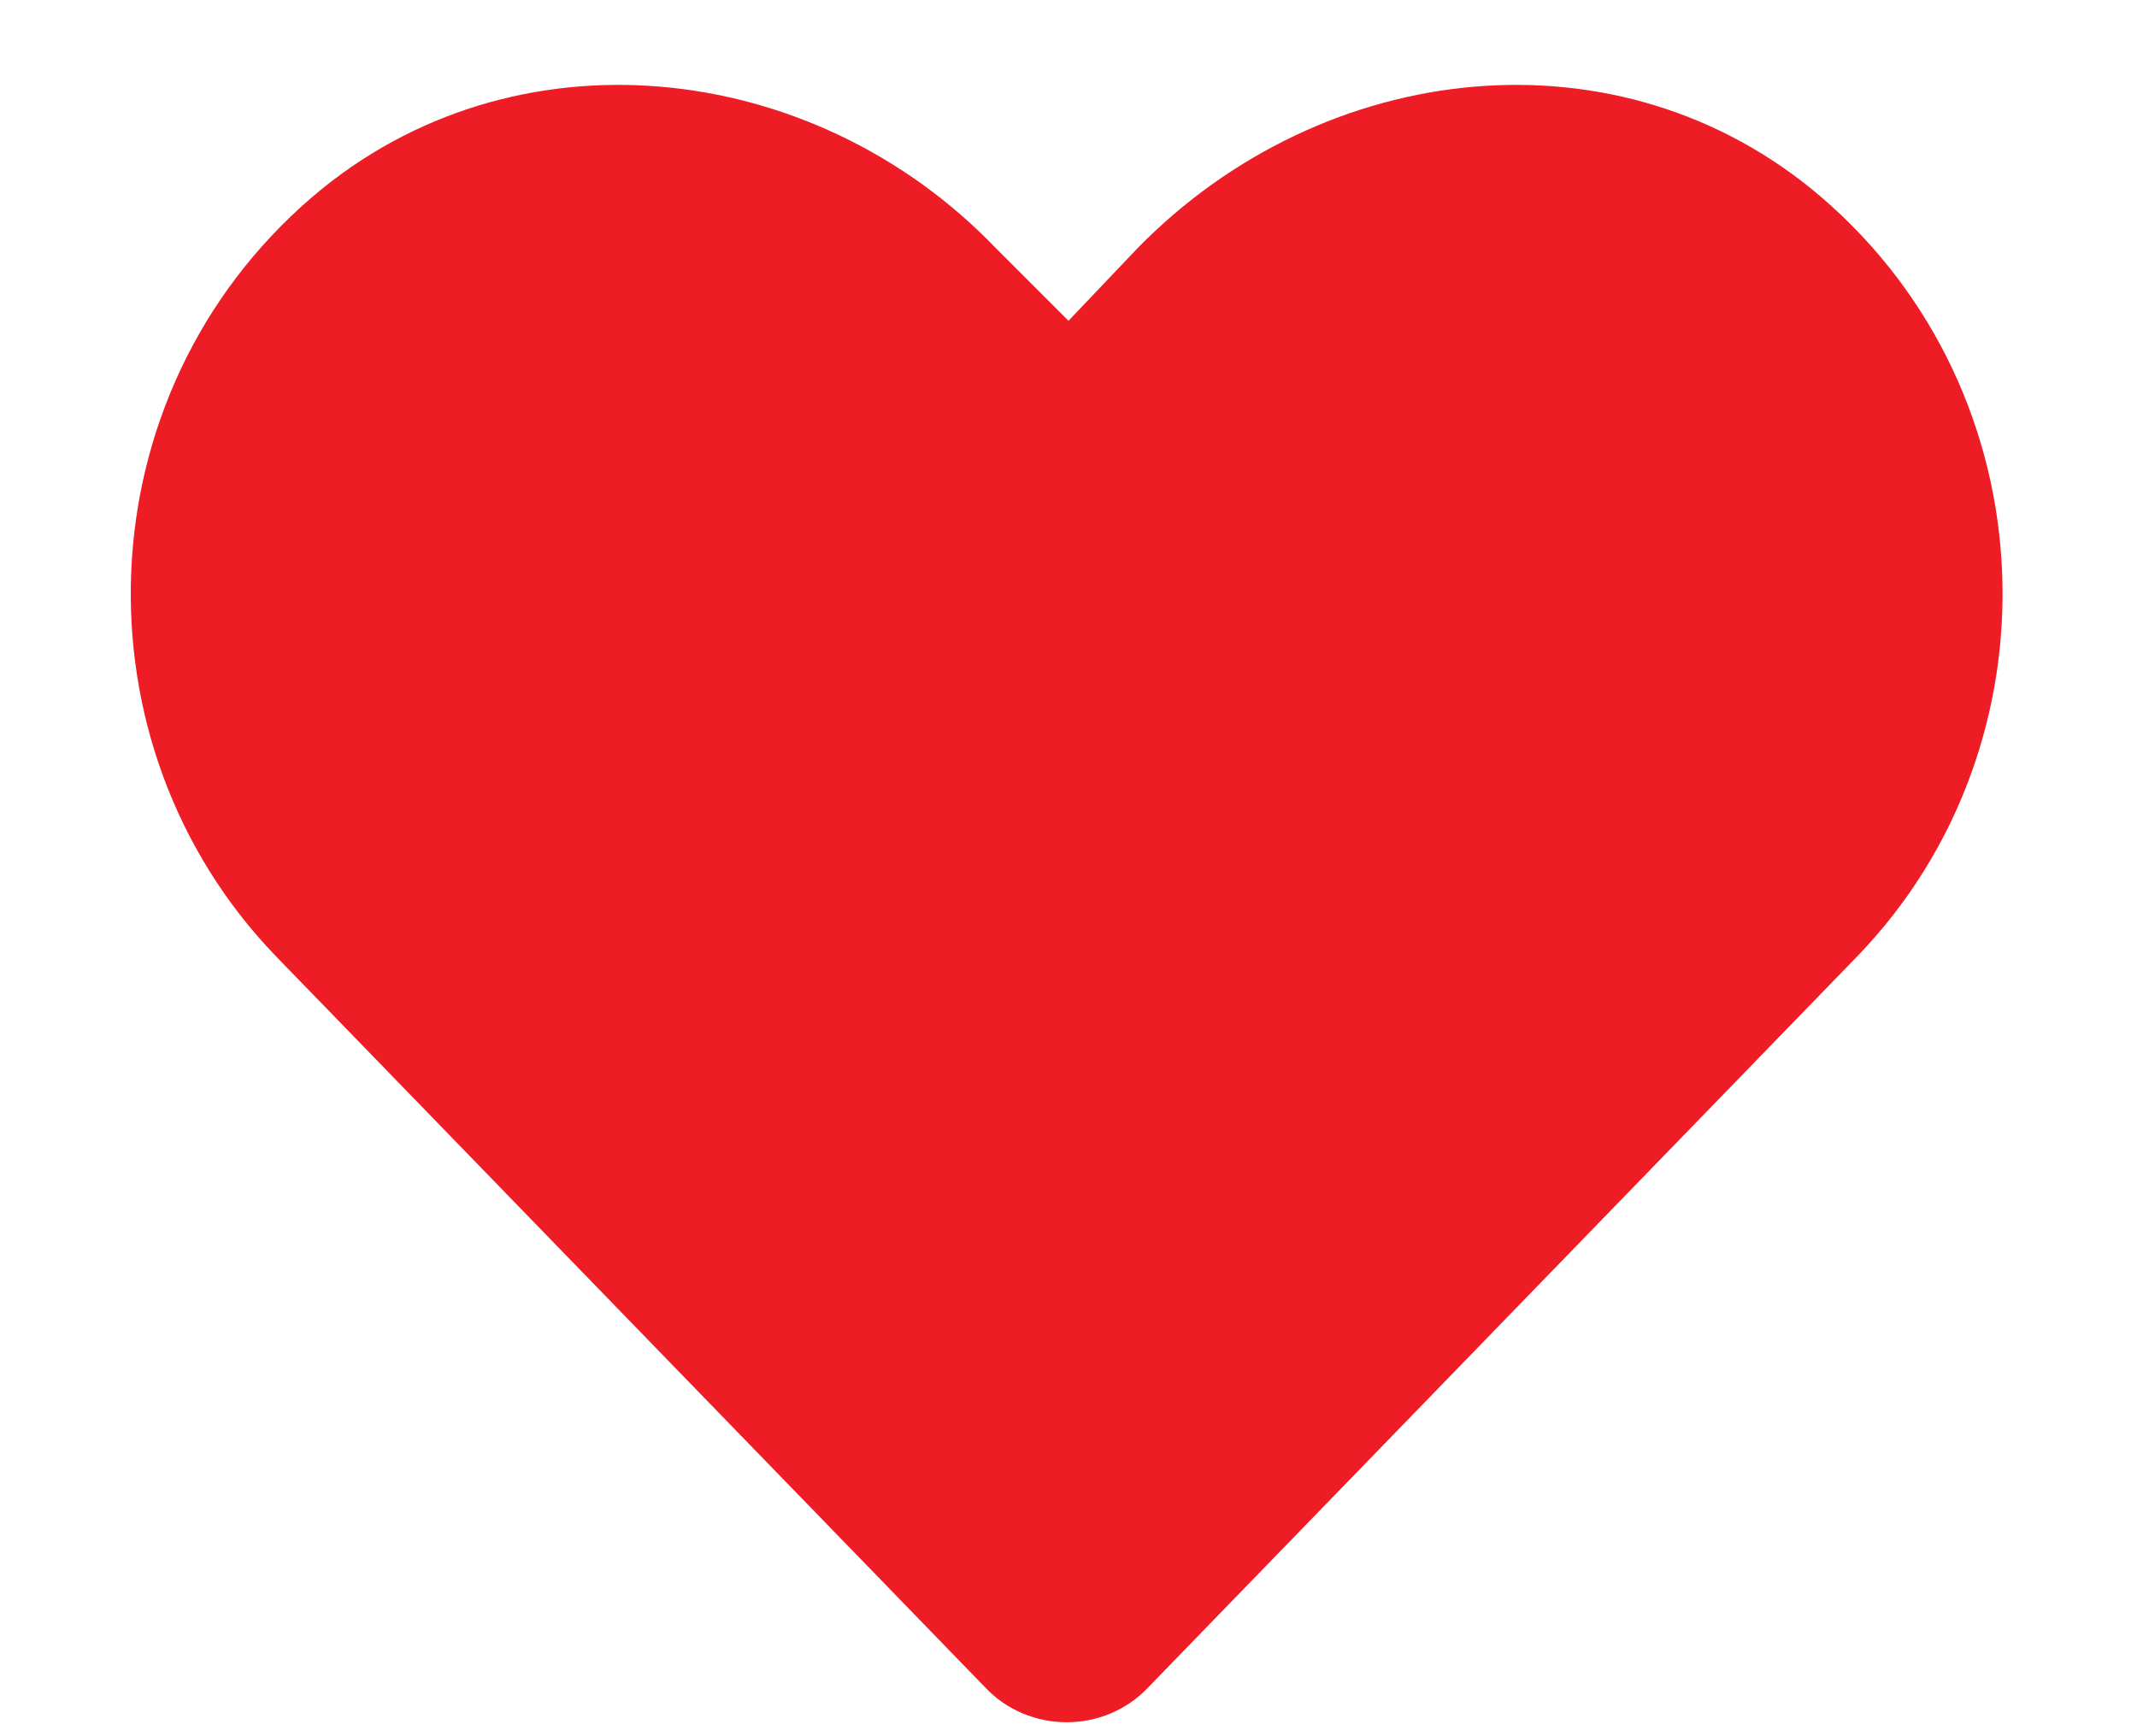 <svg width="16" height="13" viewBox="0 0 16 13" fill="none" xmlns="http://www.w3.org/2000/svg">
<path d="M13.633 1.473C12.129 0.188 9.914 0.434 8.52 1.855L8 2.402L7.453 1.855C6.086 0.434 3.844 0.188 2.34 1.473C0.617 2.949 0.535 5.574 2.066 7.16L7.371 12.629C7.699 12.984 8.273 12.984 8.602 12.629L13.906 7.16C15.438 5.574 15.355 2.949 13.633 1.473Z" fill="#ED1C25"/>
</svg>
